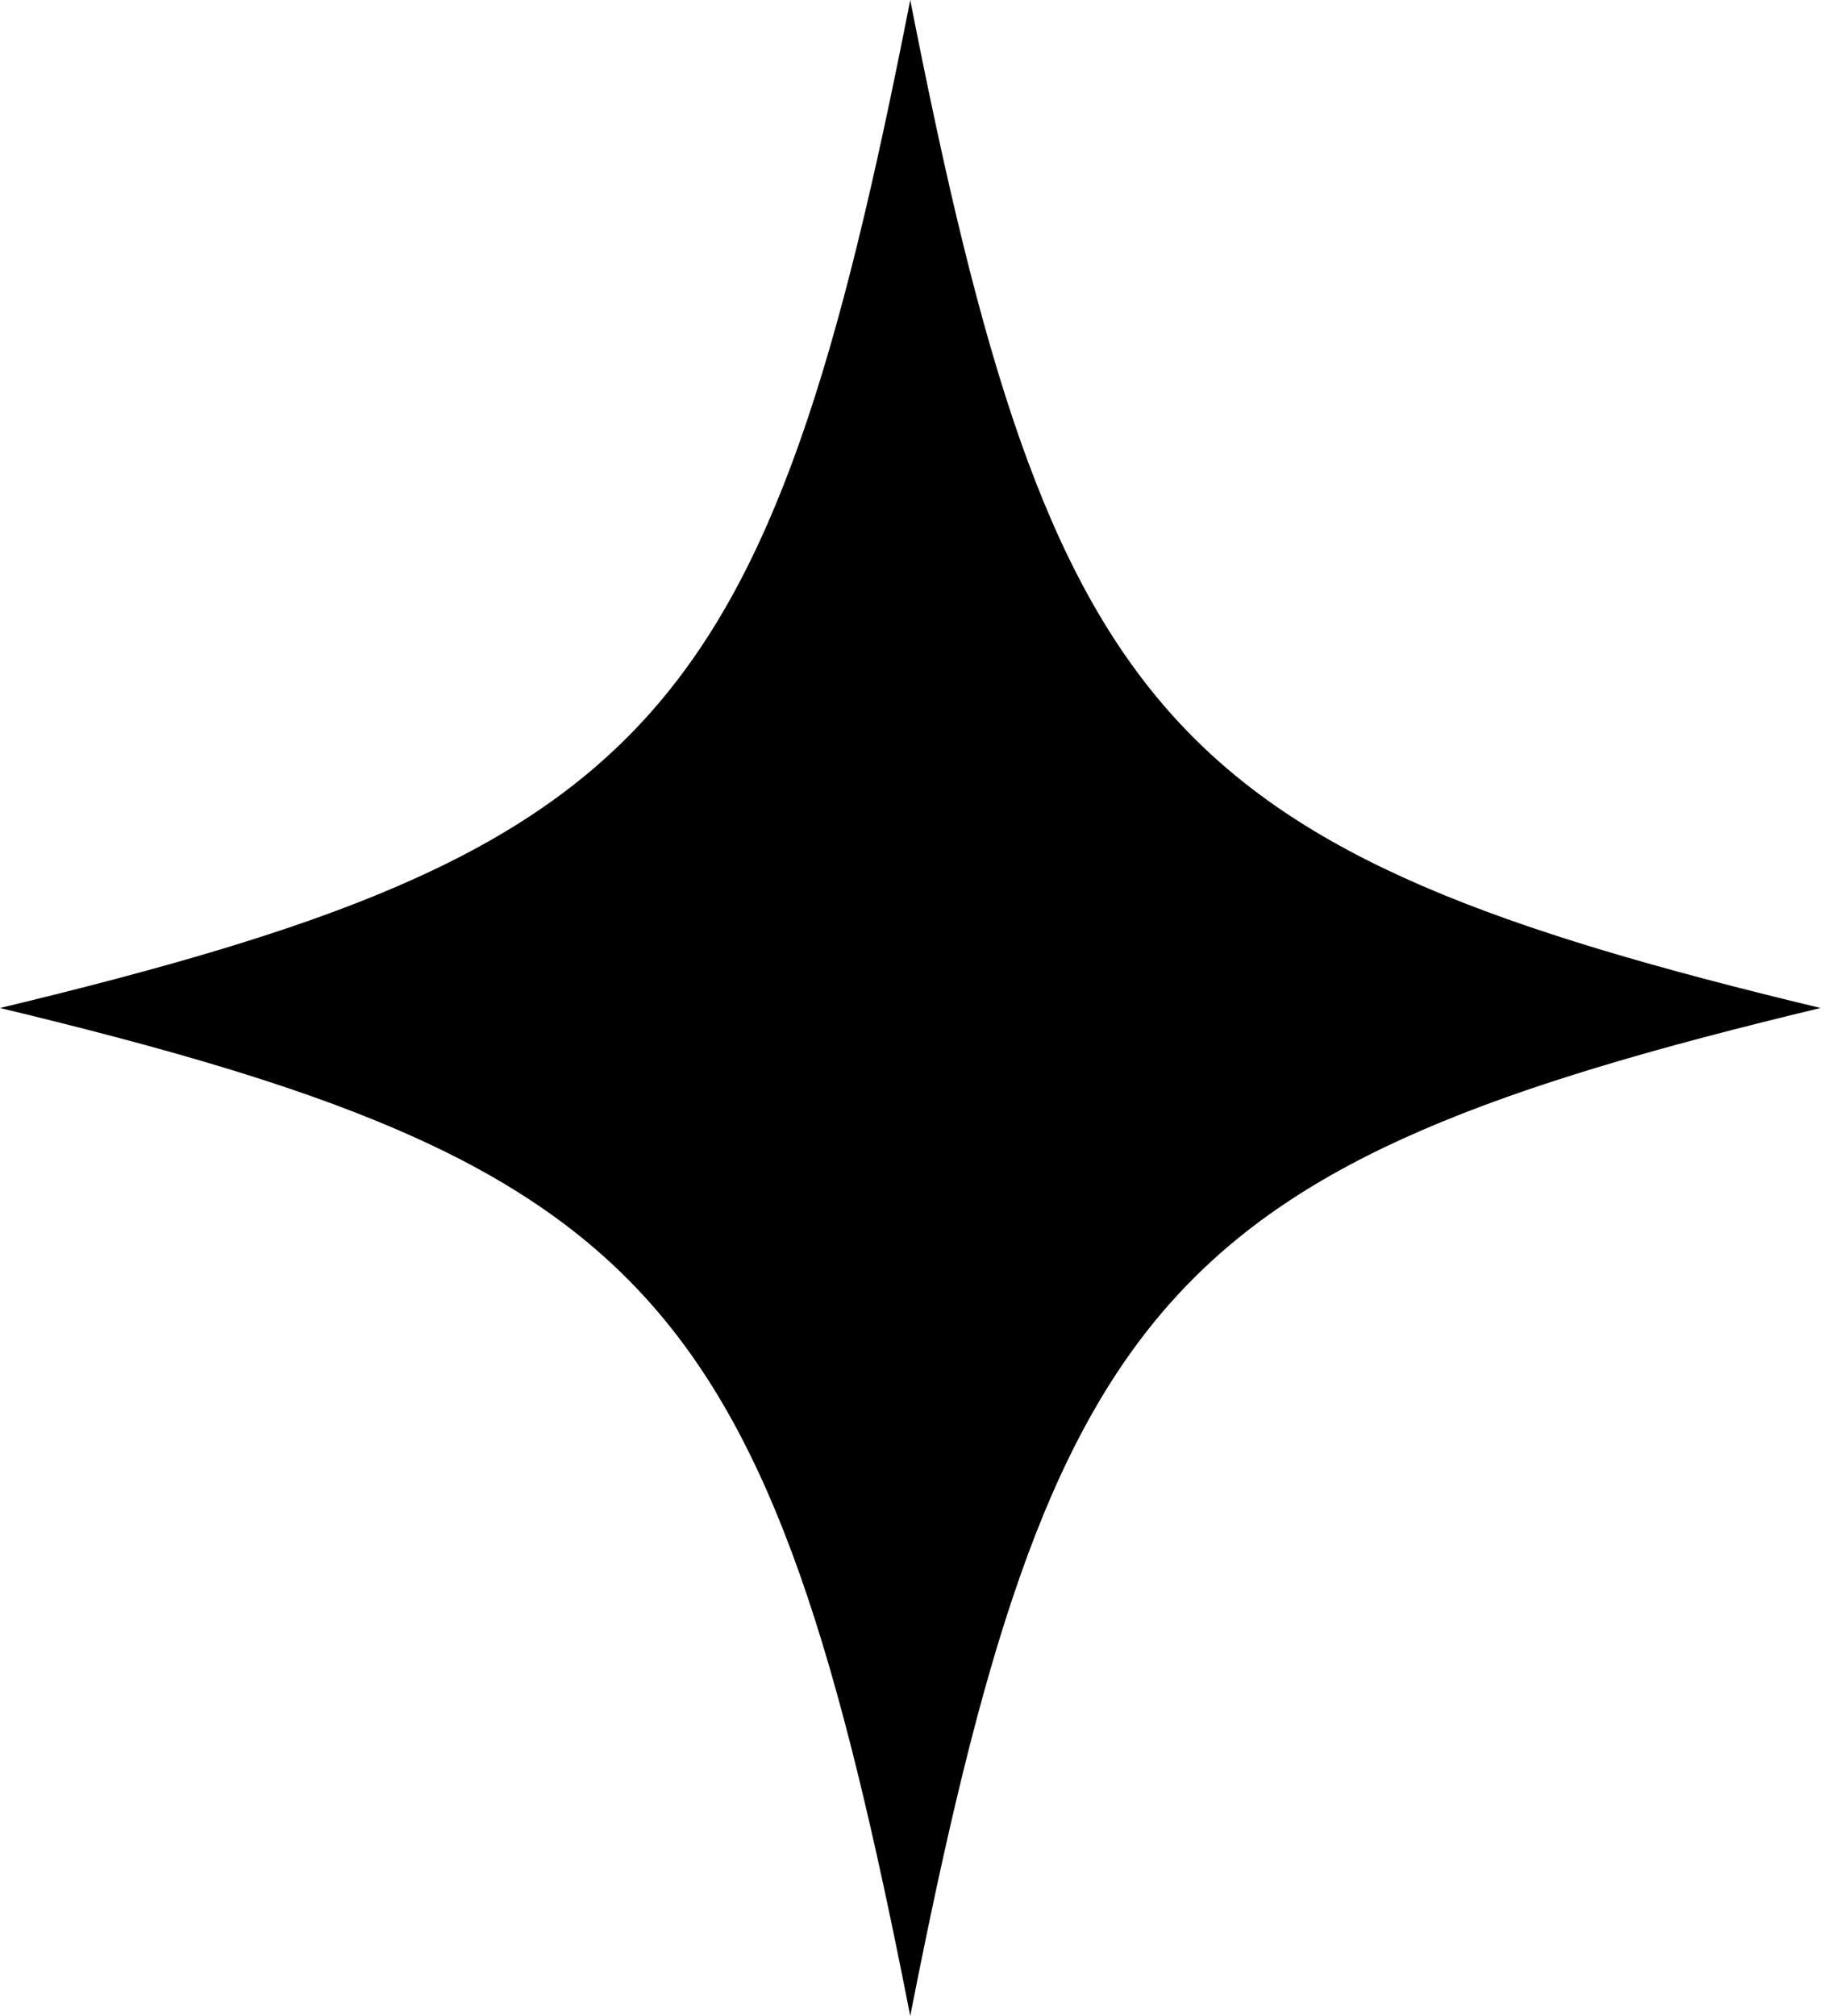 <svg xmlns="http://www.w3.org/2000/svg" width="50" height="55" viewBox="0 0 50 55">
<path  d="M49.686 27.5C31.85 31.784 28.713 35.256 24.843 55C20.973 35.256 17.837 31.784 0 27.5C17.837 23.216 20.973 19.744 24.843 1.49422e-05C28.713 19.744 31.85 23.216 49.686 27.5Z" />
</svg>
